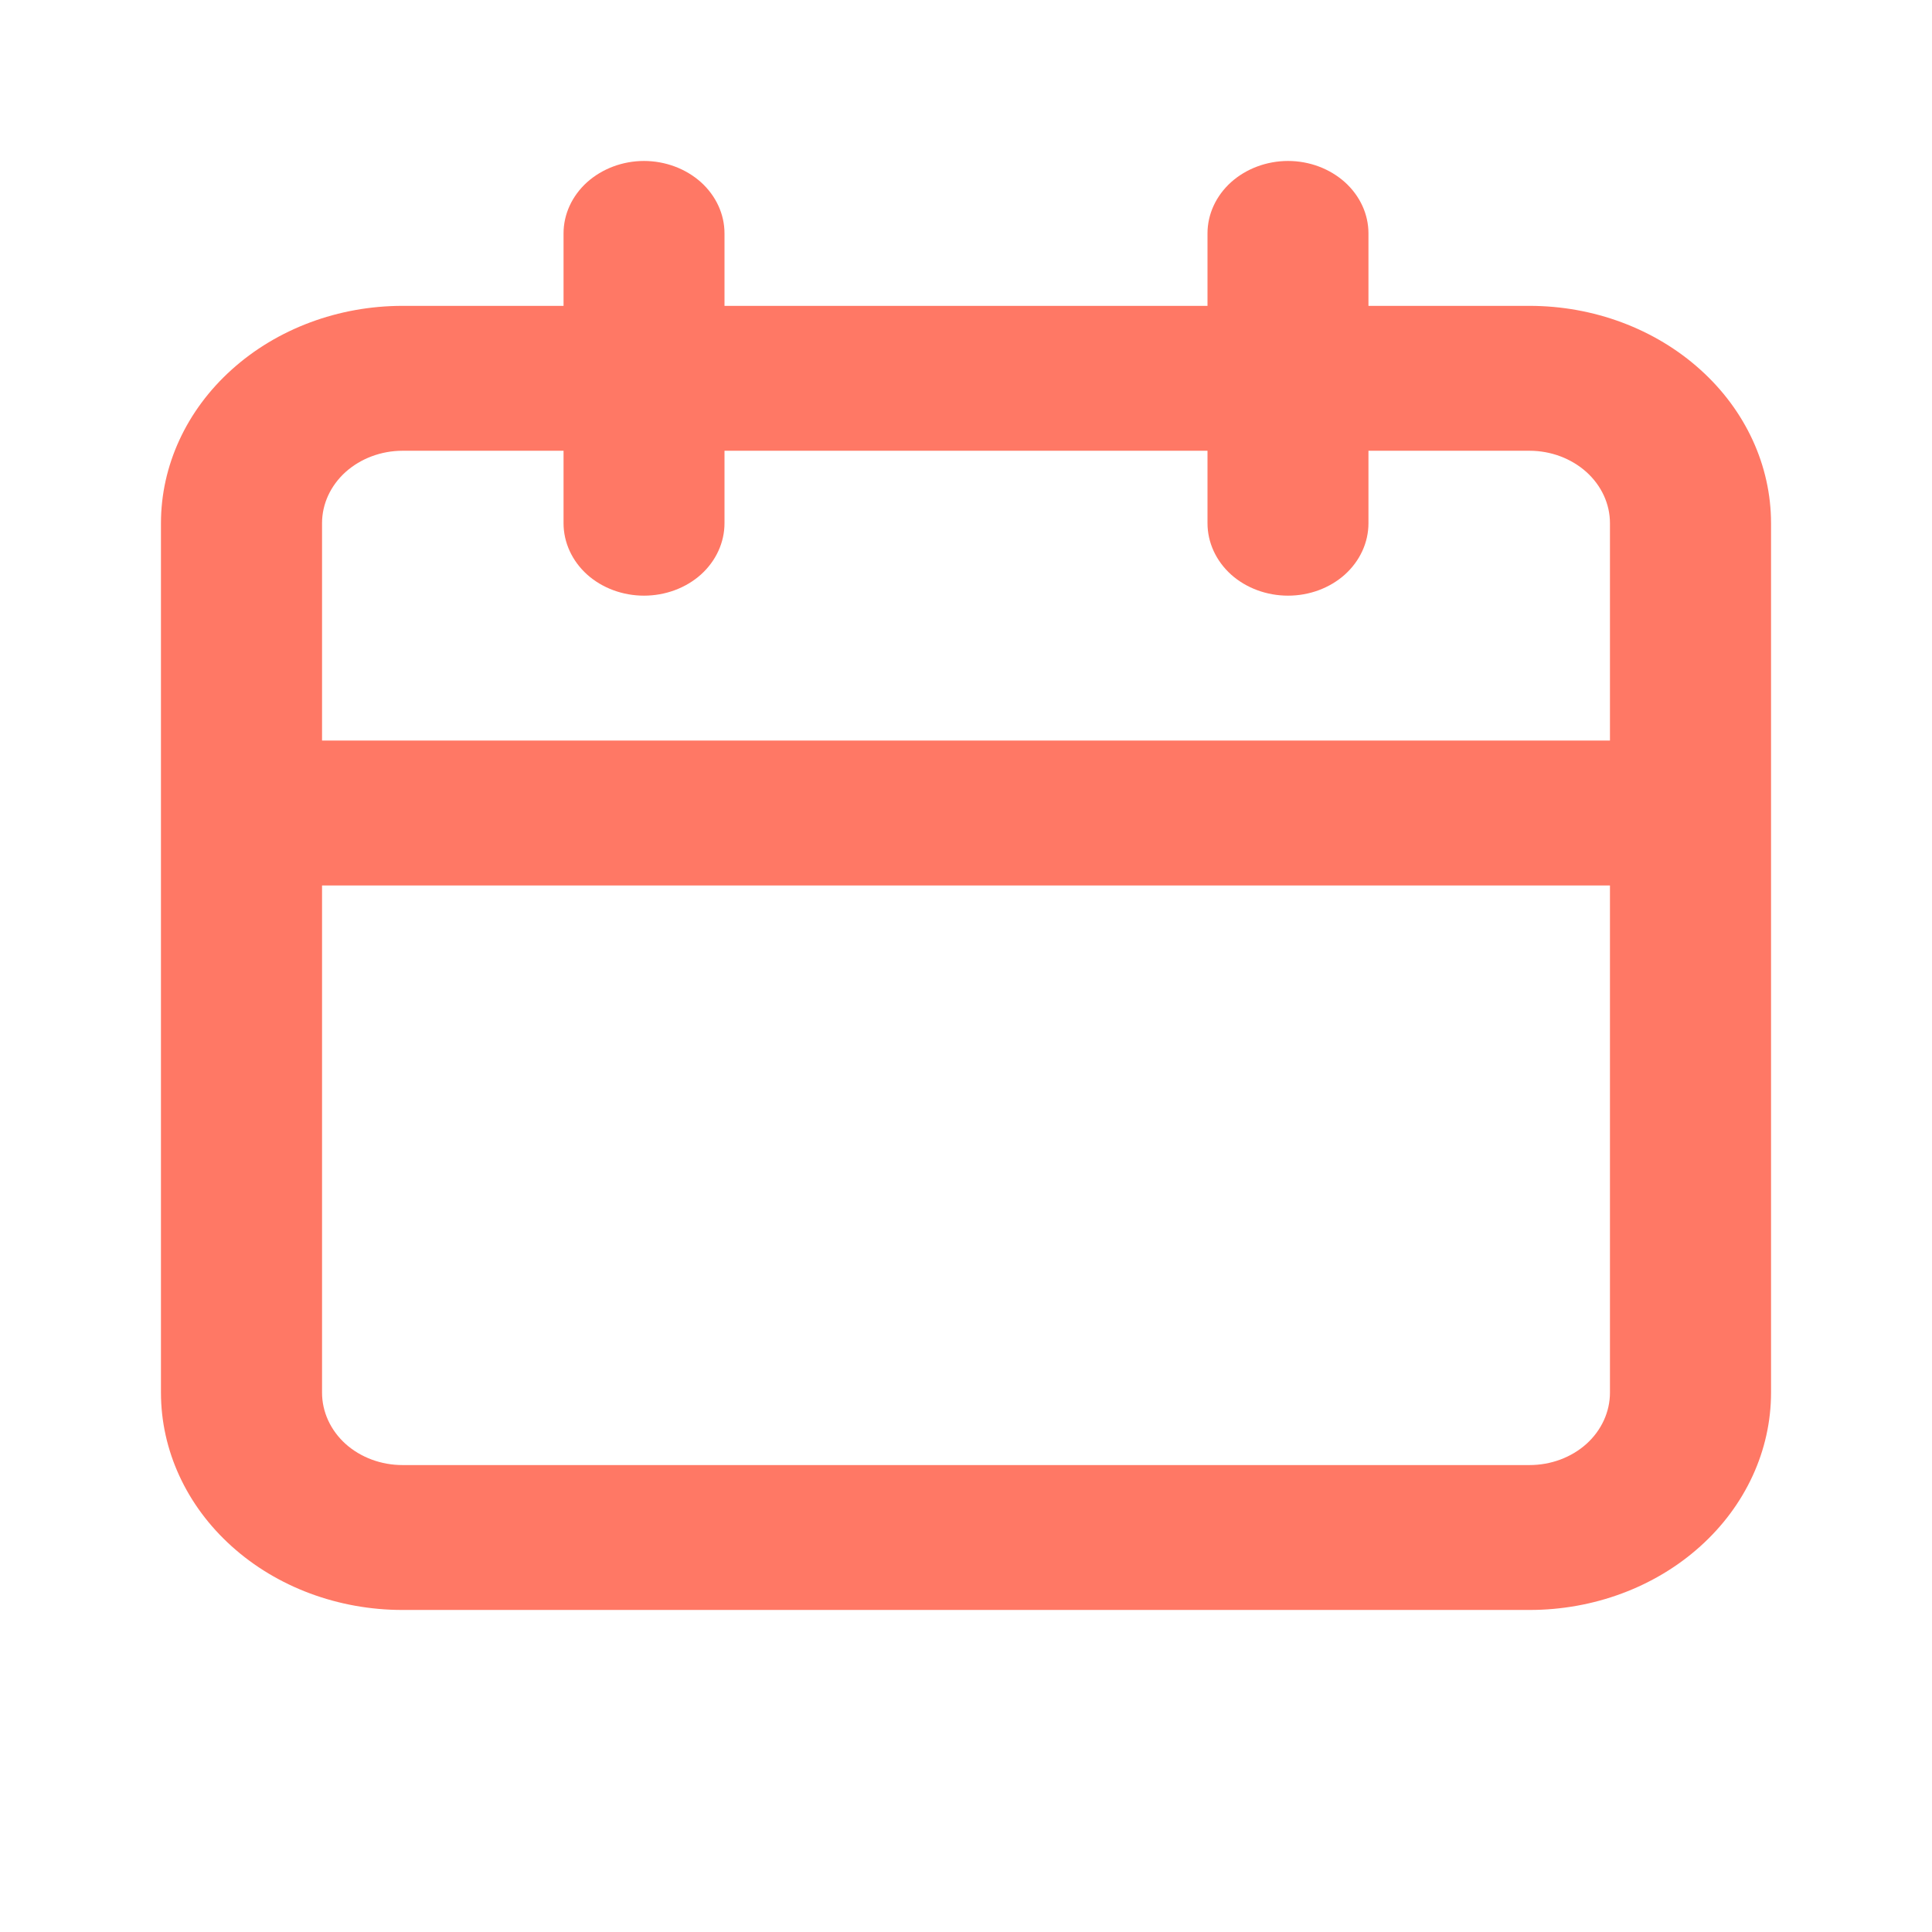 <svg width="16" height="16" viewBox="0 0 16 16" fill="none" xmlns="http://www.w3.org/2000/svg">
<g id="Date">
<path id="Vector" d="M12.667 2.533H11.333V1.933C11.333 1.774 11.263 1.622 11.138 1.509C11.013 1.397 10.844 1.333 10.667 1.333C10.49 1.333 10.32 1.397 10.195 1.509C10.07 1.622 10 1.774 10 1.933V2.533H6V1.933C6 1.774 5.93 1.622 5.805 1.509C5.68 1.397 5.51 1.333 5.333 1.333C5.157 1.333 4.987 1.397 4.862 1.509C4.737 1.622 4.667 1.774 4.667 1.933V2.533H3.333C2.803 2.533 2.294 2.723 1.919 3.061C1.544 3.398 1.333 3.856 1.333 4.333V11.533C1.333 12.011 1.544 12.469 1.919 12.806C2.294 13.144 2.803 13.333 3.333 13.333H12.667C13.197 13.333 13.706 13.144 14.081 12.806C14.456 12.469 14.667 12.011 14.667 11.533V4.333C14.667 3.856 14.456 3.398 14.081 3.061C13.706 2.723 13.197 2.533 12.667 2.533ZM13.333 11.533C13.333 11.692 13.263 11.845 13.138 11.958C13.013 12.07 12.844 12.133 12.667 12.133H3.333C3.157 12.133 2.987 12.07 2.862 11.958C2.737 11.845 2.667 11.692 2.667 11.533V7.333H13.333V11.533ZM13.333 6.133H2.667V4.333C2.667 4.174 2.737 4.022 2.862 3.909C2.987 3.797 3.157 3.733 3.333 3.733H4.667V4.333C4.667 4.492 4.737 4.645 4.862 4.758C4.987 4.87 5.157 4.933 5.333 4.933C5.51 4.933 5.68 4.87 5.805 4.758C5.93 4.645 6 4.492 6 4.333V3.733H10V4.333C10 4.492 10.07 4.645 10.195 4.758C10.32 4.87 10.49 4.933 10.667 4.933C10.844 4.933 11.013 4.87 11.138 4.758C11.263 4.645 11.333 4.492 11.333 4.333V3.733H12.667C12.844 3.733 13.013 3.797 13.138 3.909C13.263 4.022 13.333 4.174 13.333 4.333V6.133Z" fill="#FF7865"/>
</g>
</svg>
